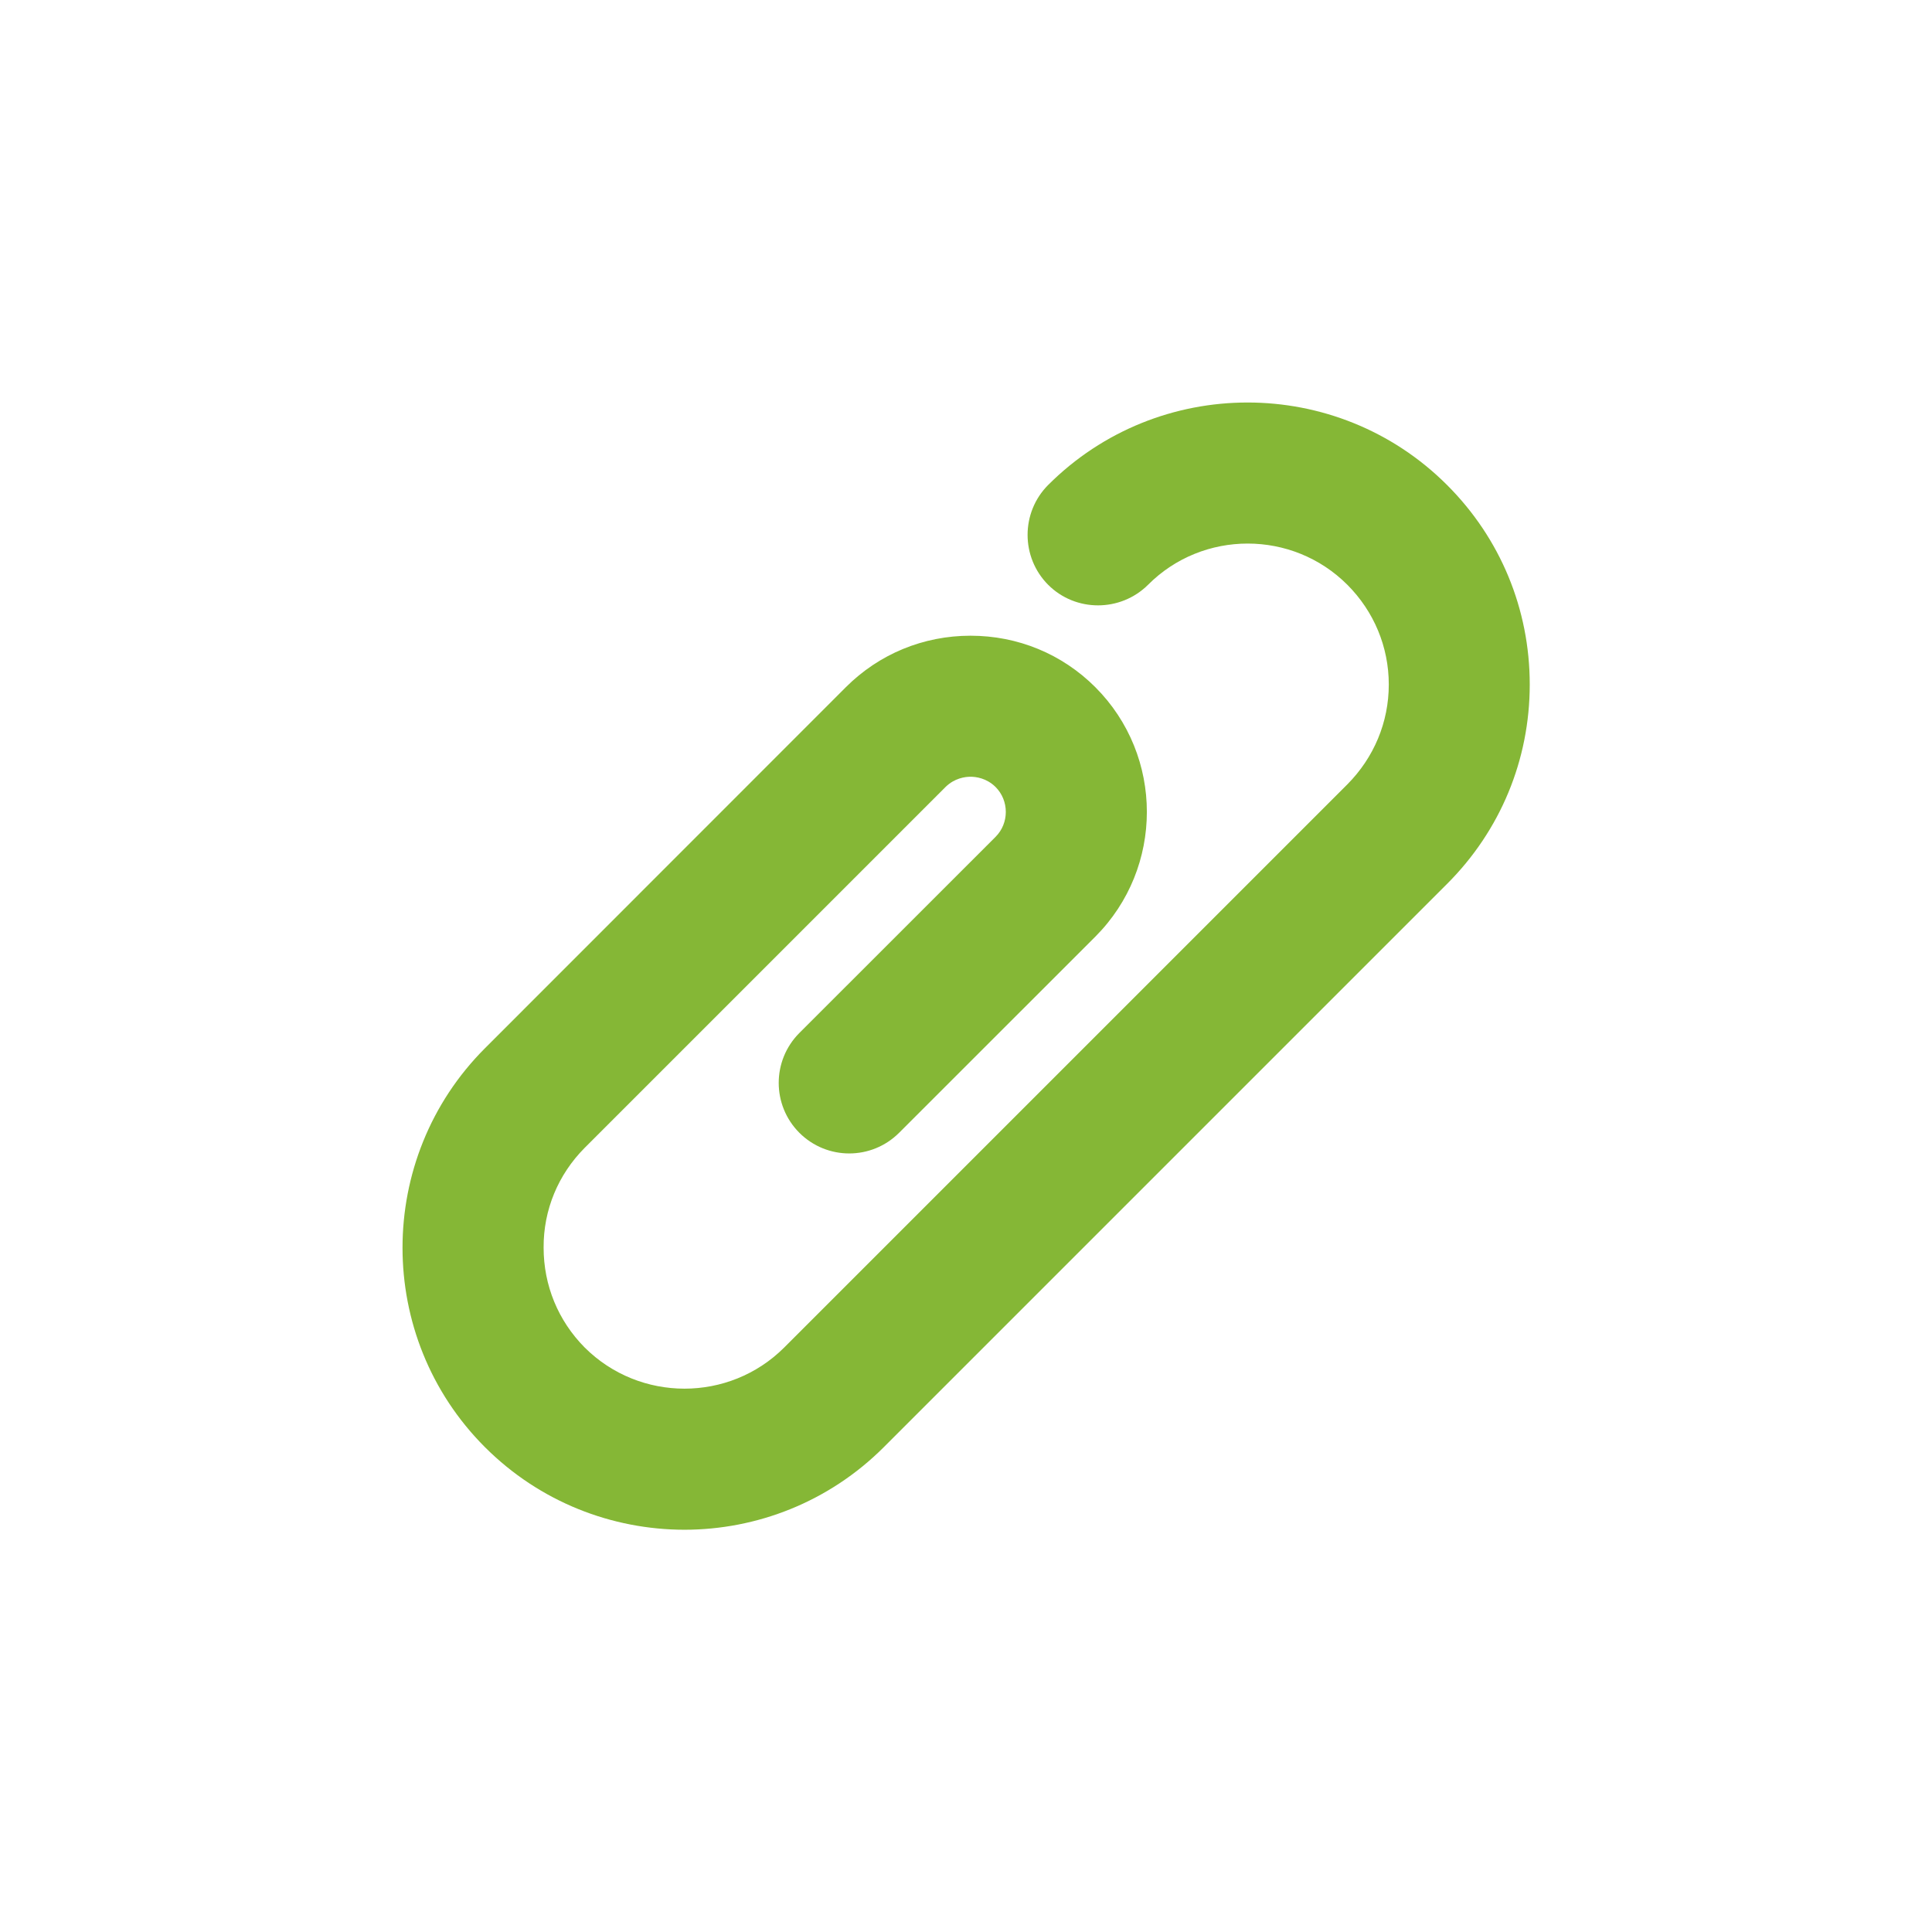 <svg width="24" height="24" viewBox="0 0 24 24" fill="none" xmlns="http://www.w3.org/2000/svg">
<path fill-rule="evenodd" clip-rule="evenodd" d="M8.501 19.003C9.398 19.003 10.296 18.66 10.979 17.977L17.976 10.98C18.637 10.32 19.003 9.44 19.003 8.503C19.003 7.568 18.639 6.687 17.976 6.025C16.608 4.658 14.386 4.659 13.02 6.025C12.68 6.367 12.68 6.923 13.021 7.265C13.361 7.605 13.918 7.605 14.261 7.265C14.941 6.582 16.055 6.581 16.738 7.265C17.067 7.595 17.252 8.035 17.252 8.503C17.252 8.973 17.067 9.411 16.738 9.743L9.742 16.739C9.059 17.421 7.947 17.421 7.263 16.739C6.933 16.406 6.753 15.967 6.753 15.499C6.75 15.031 6.933 14.591 7.263 14.259L11.746 9.776C11.858 9.666 11.989 9.649 12.056 9.649C12.123 9.649 12.254 9.665 12.367 9.776C12.537 9.946 12.537 10.226 12.367 10.396L9.93 12.832C9.588 13.175 9.588 13.729 9.93 14.072C10.273 14.414 10.826 14.414 11.169 14.072L13.607 11.635C14.46 10.78 14.46 9.391 13.607 8.537C13.193 8.123 12.643 7.897 12.056 7.897C11.472 7.897 10.921 8.123 10.507 8.537L6.024 13.022C4.659 14.388 4.659 16.612 6.024 17.977C6.707 18.66 7.604 19.002 8.502 19.003" fill="#85B736"/>
</svg>
